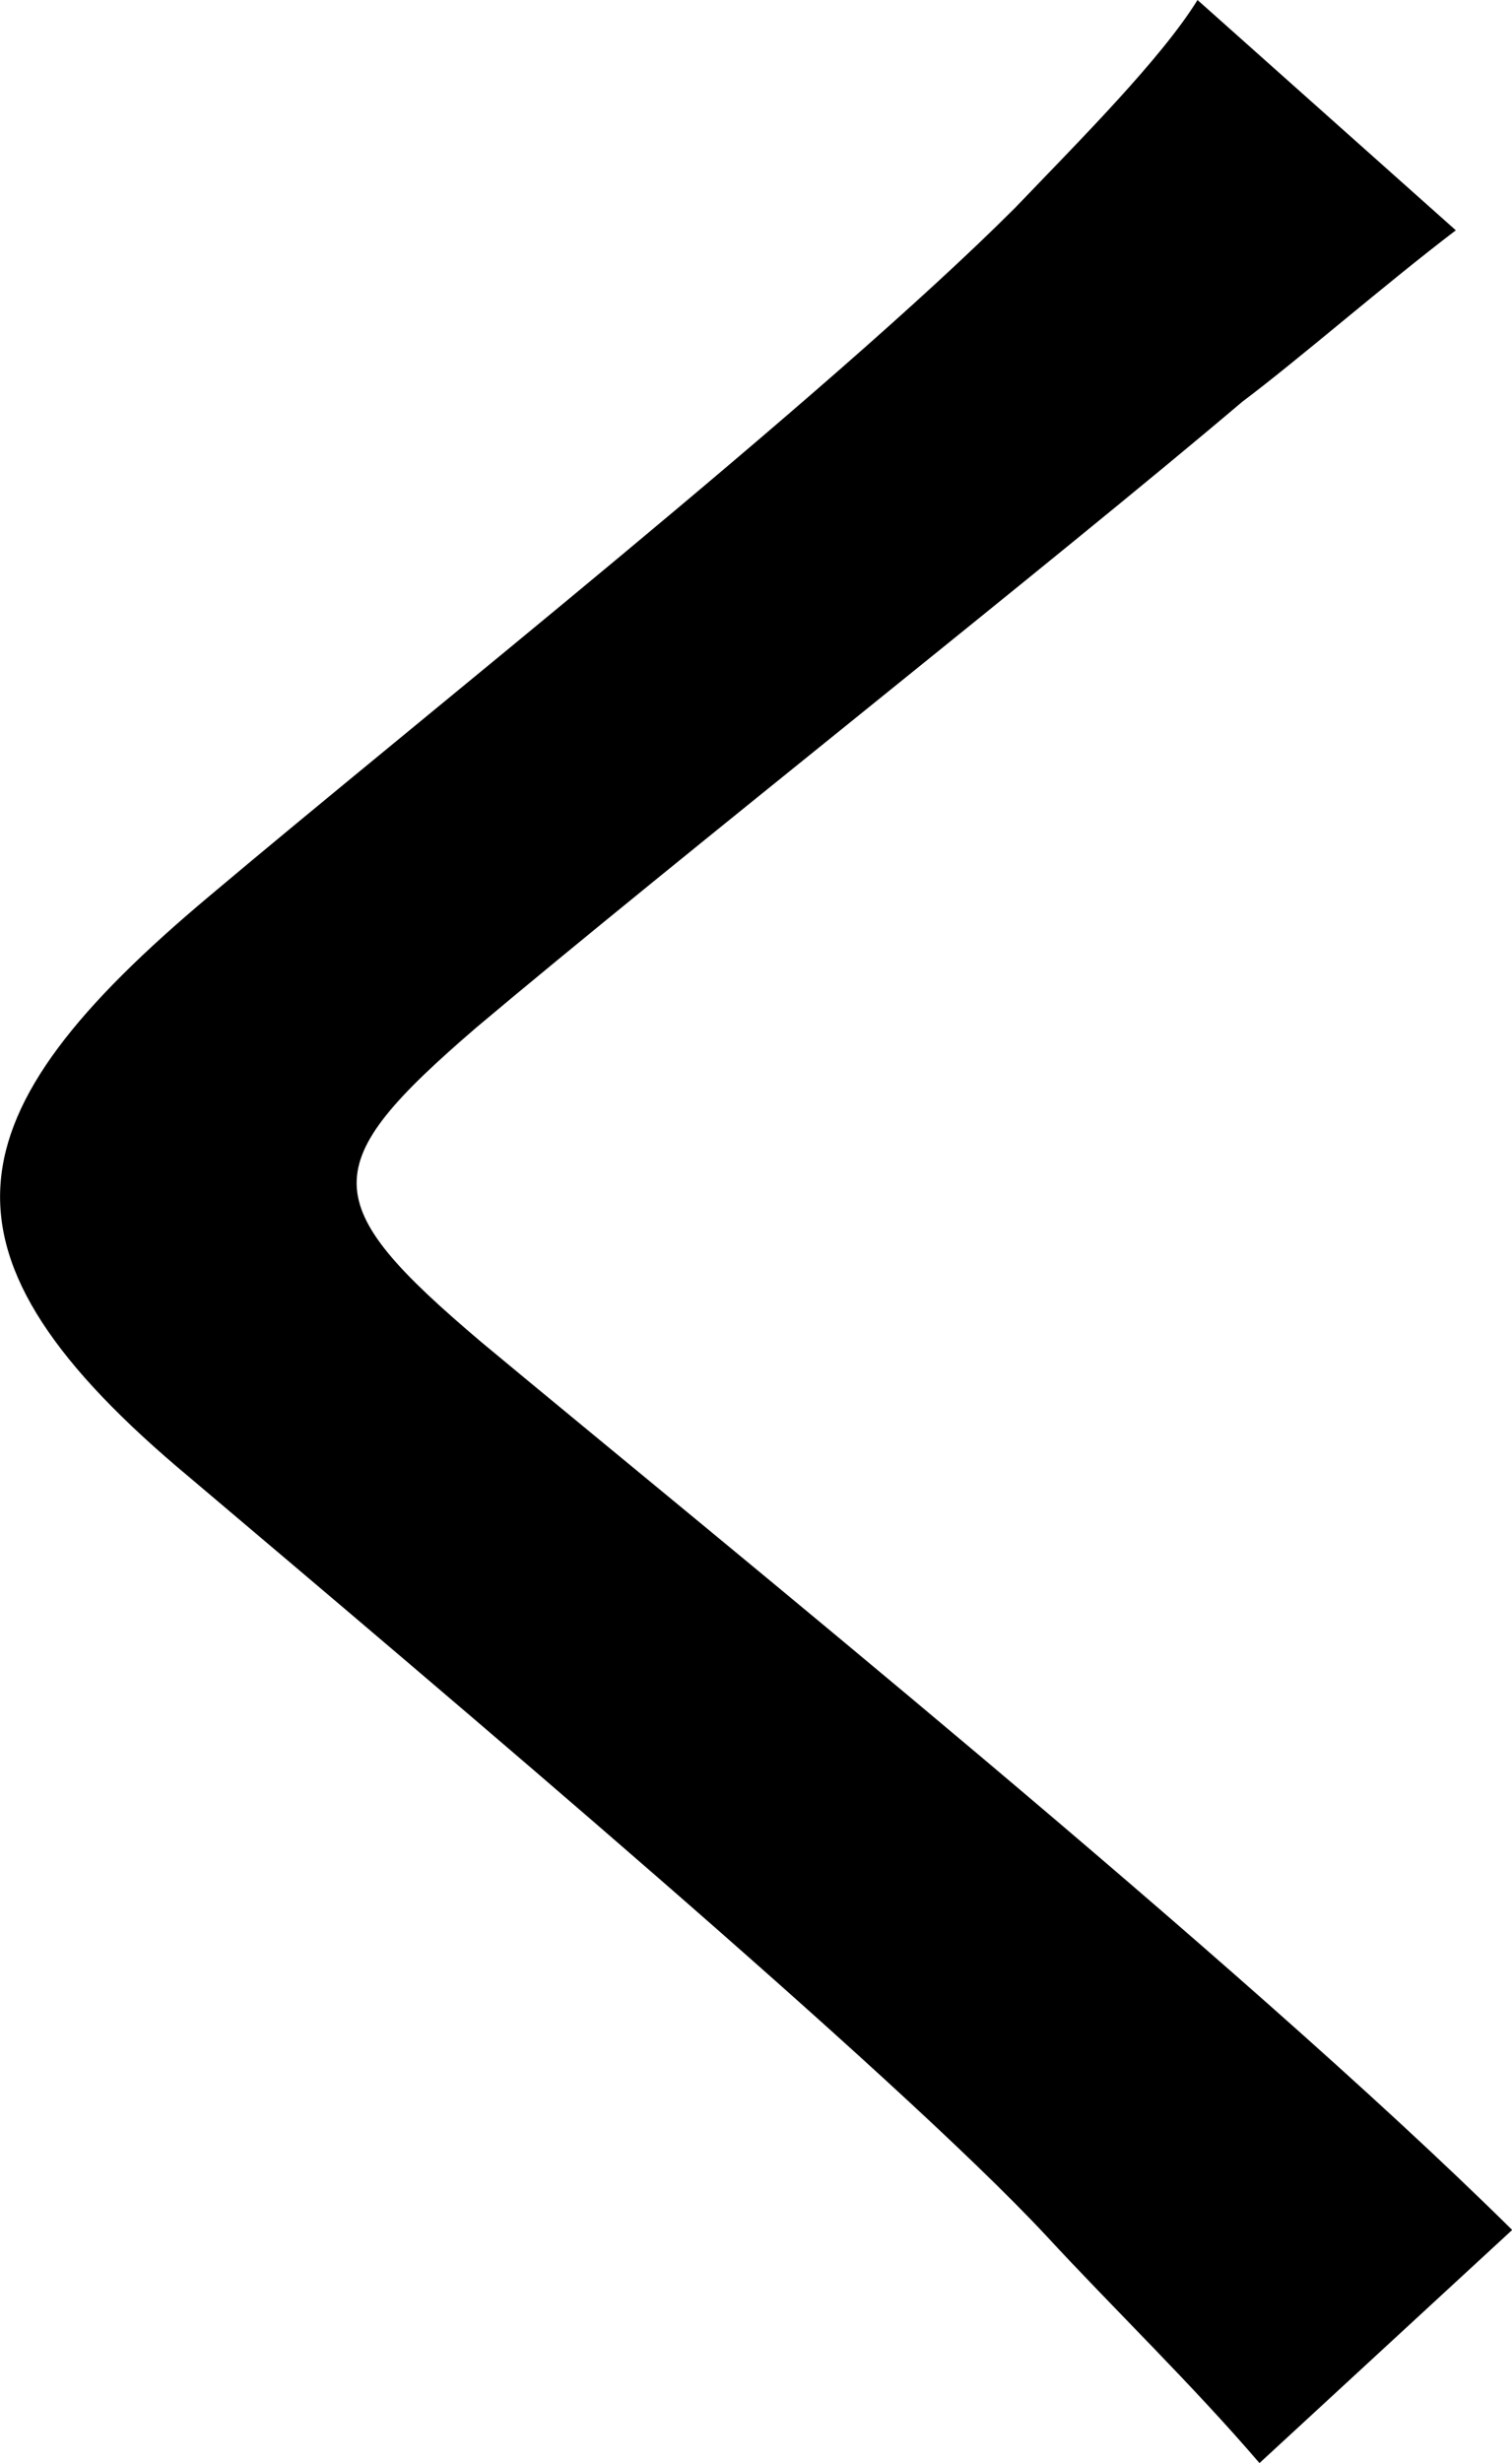 <svg xmlns="http://www.w3.org/2000/svg" viewBox="0 0 263.28 428.76"><g id="Layer_2" data-name="Layer 2"><g id="Layer_1-2" data-name="Layer 1"><path d="M253.5,40.09c-12.22,9.29-27.38,22.49-37.16,29.82-32.26,27.38-99.24,80.18-133.46,109-27.87,24-27.87,30.32,1,54.76,40.58,33.74,132,107.56,179.43,154.49l-44,40.58c-11.73-13.69-25.42-26.89-37.16-39.6C155.72,360.8,77.5,294.8,33,257.16-13.92,218.05-9,194.09,36.43,156,73.59,124.67,144,68.93,176.75,36.18,188,24.44,202.17,10.27,208.52,0Z"/></g></g></svg>